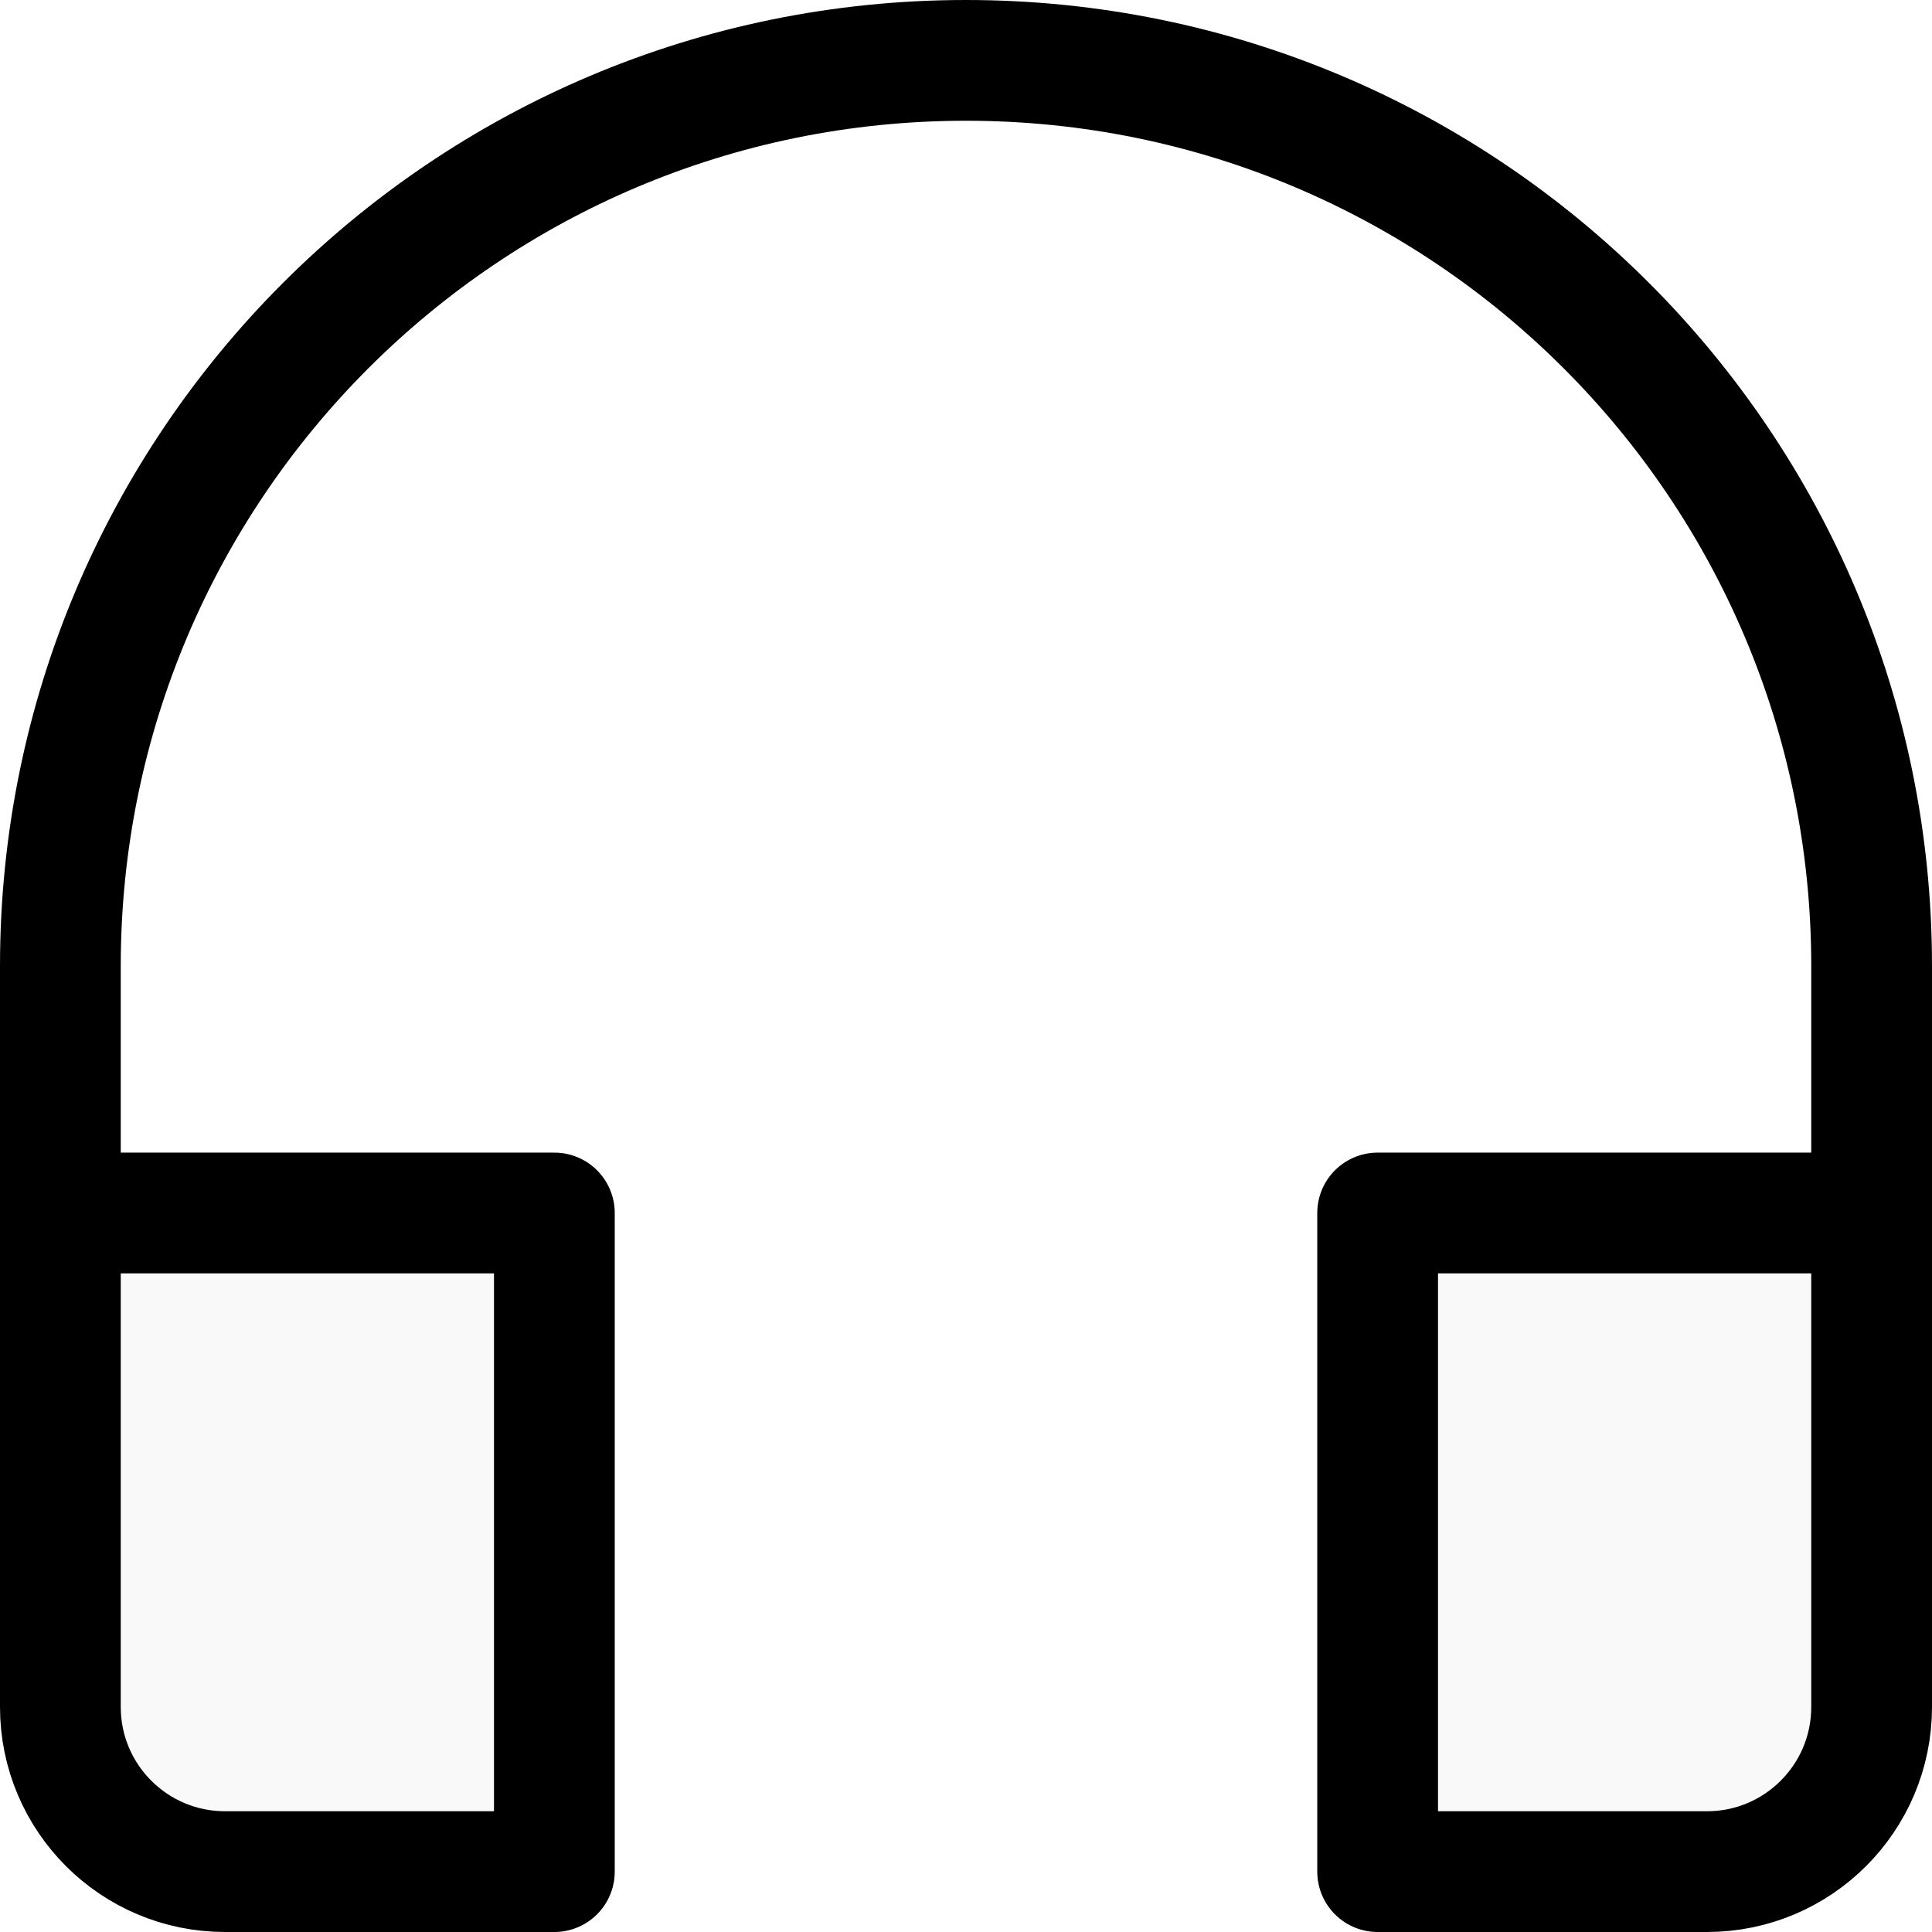 <svg width="32" height="32" viewBox="0 0 32 32" fill="none" xmlns="http://www.w3.org/2000/svg">
<path d="M31 20.091V16C31 7.716 24.284 1 16 1C7.716 1 1 7.716 1 16V20.091" stroke="currentColor" stroke-width="2" stroke-miterlimit="10" stroke-linecap="round" stroke-linejoin="round"/>
<path d="M9.182 20.091H1V28.273C1 29.779 2.221 31 3.727 31H9.182V20.091Z" fill="currentColor" fill-opacity="0.027" stroke="currentColor" stroke-width="2" stroke-miterlimit="10" stroke-linecap="round" stroke-linejoin="round"/>
<path d="M31 20.091H22.818V31H28.273C29.779 31 31 29.779 31 28.273V20.091Z" fill="currentColor" fill-opacity="0.027" stroke="currentColor" stroke-width="2" stroke-miterlimit="10" stroke-linecap="round" stroke-linejoin="round"/>
</svg>
